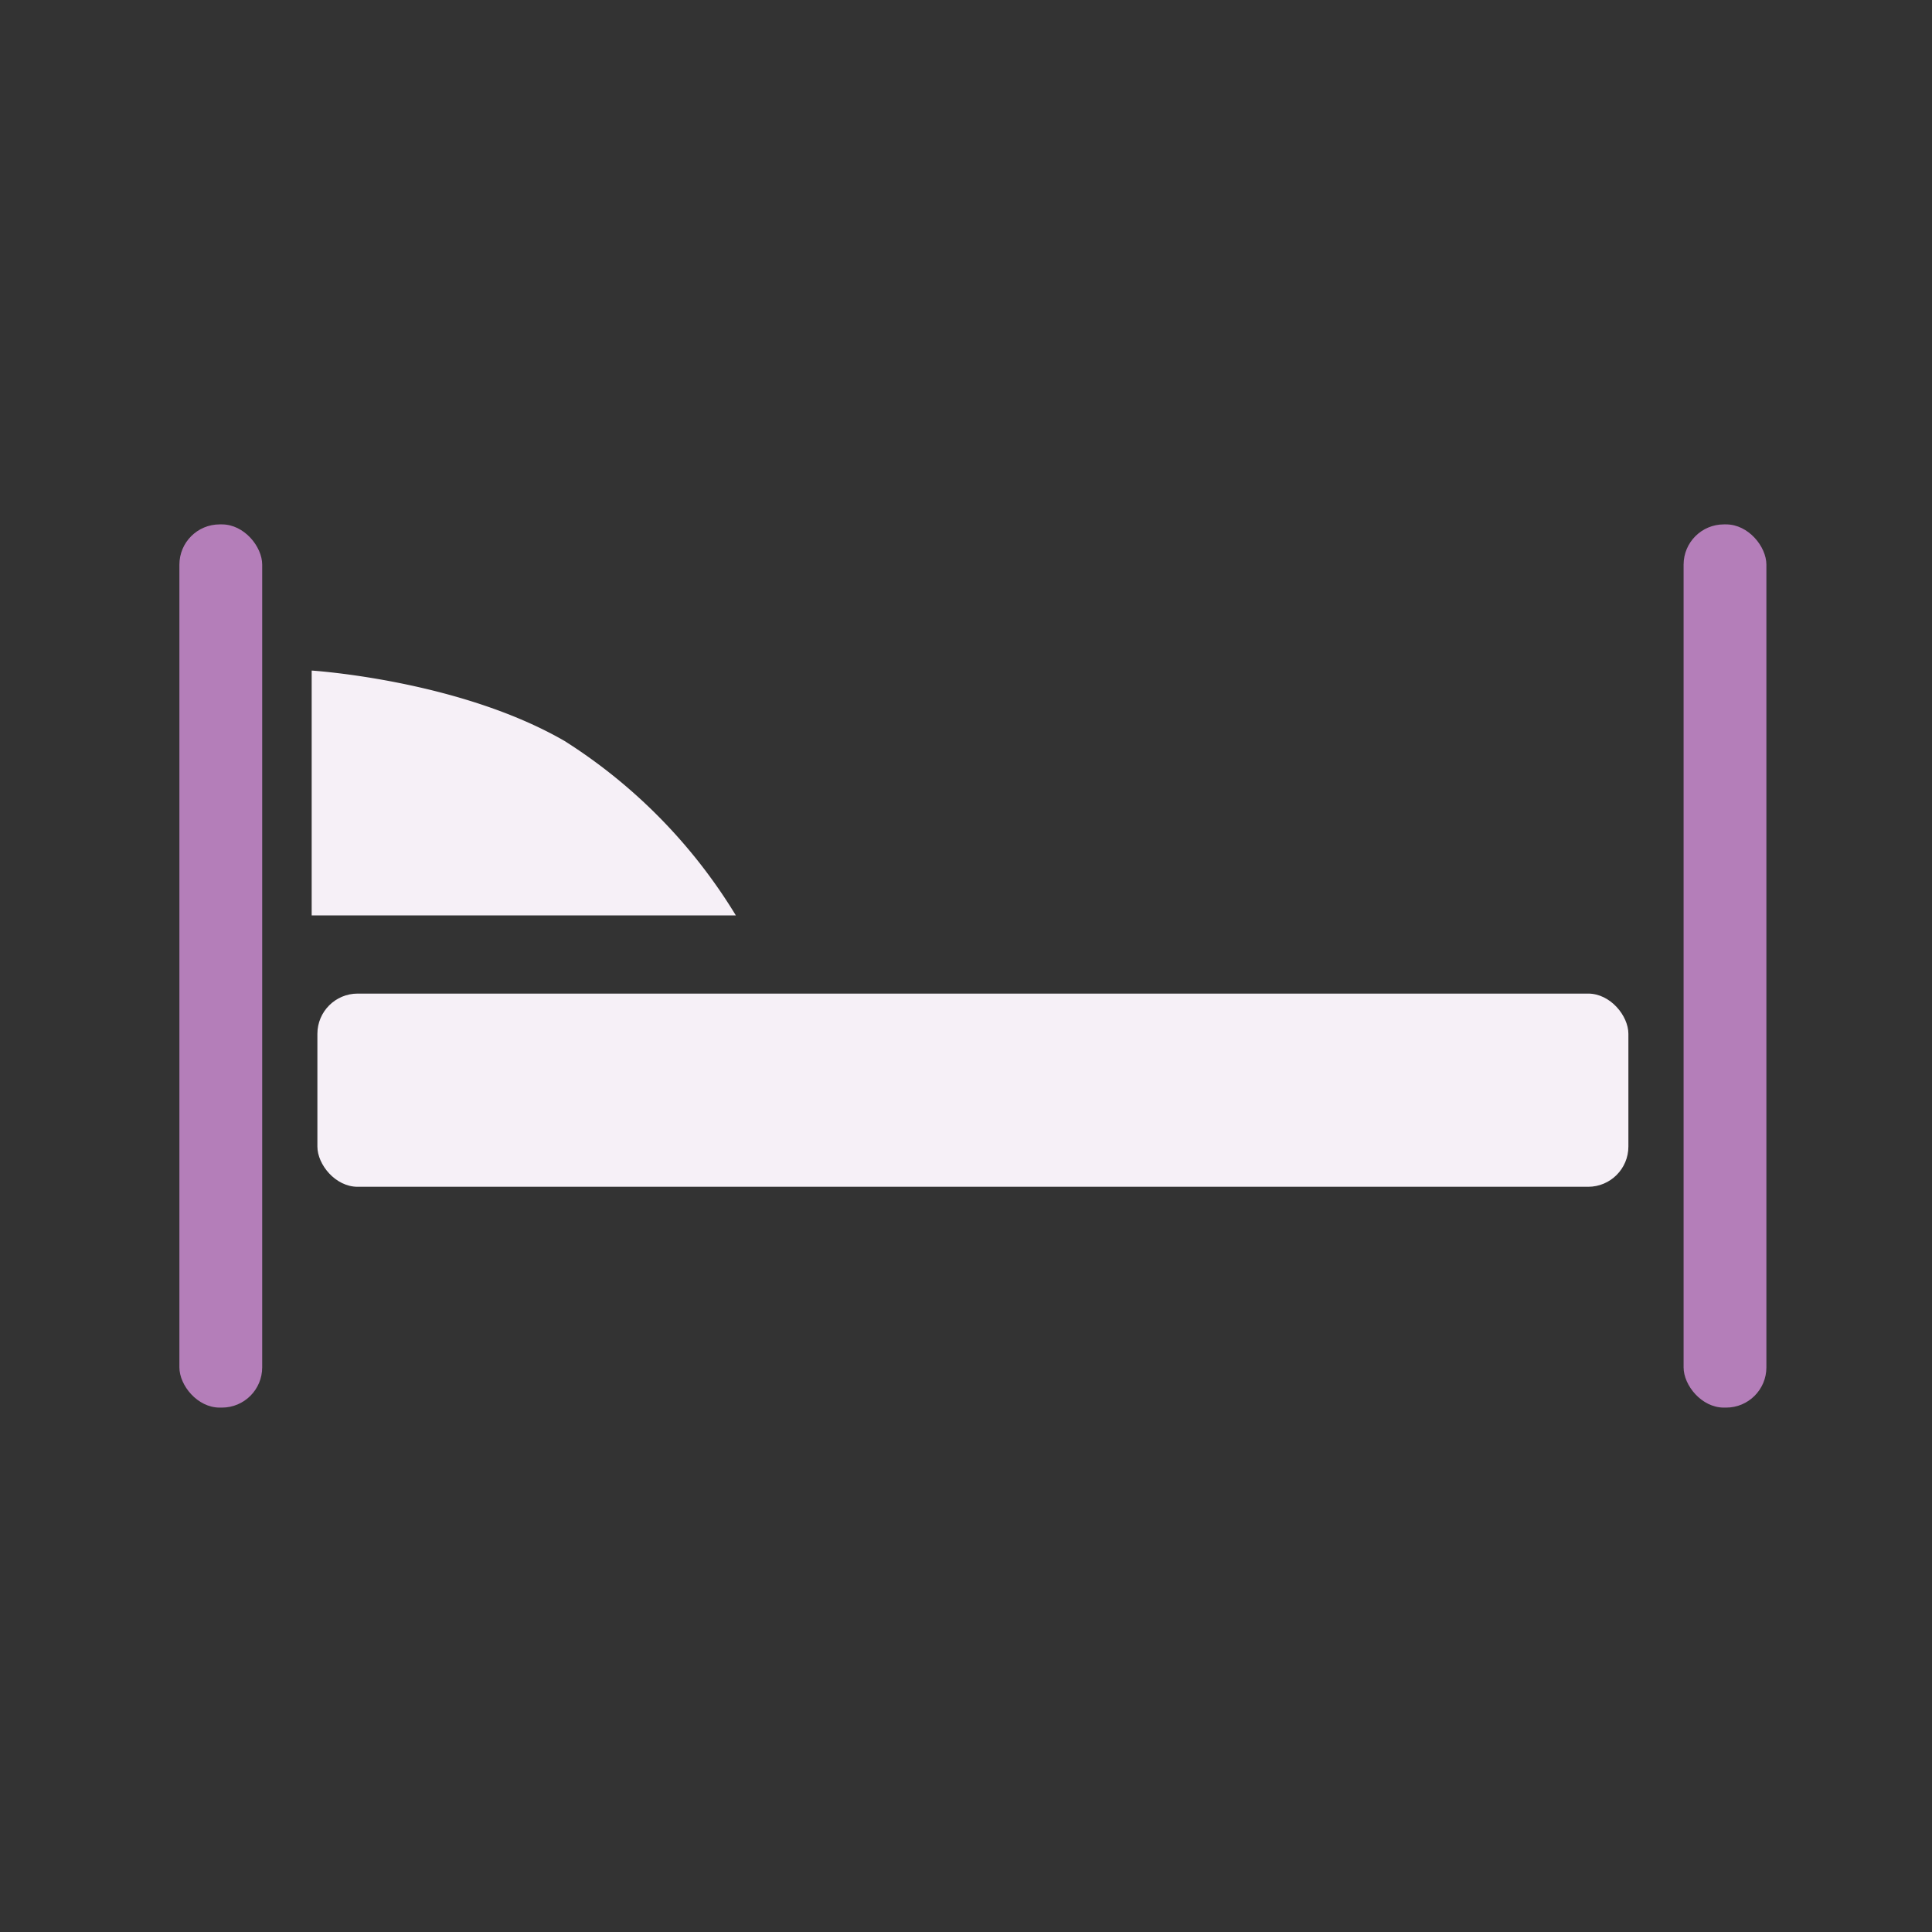 <svg xmlns="http://www.w3.org/2000/svg" width="96" height="96" viewBox="0 0 96 96">
    <rect x="0" y="0" width="96" height="96" fill="#333333" stroke="none"/>
    <defs>
        <style>
            .cls-1{fill:#b47eb9}.cls-2{fill:#f6f0f7}.cls-3{fill:none}
        </style>
    </defs>
    <g id="Group_697" data-name="Group 697" transform="translate(-929 -2050)">
        <rect id="Rectangle_616" width="4.114" height="43.886" class="cls-1" data-name="Rectangle 616" rx="2" transform="translate(937.914 2076.057)"/>
        <rect id="Rectangle_618" width="65.143" height="9.6" class="cls-2" data-name="Rectangle 618" rx="2" transform="translate(944.771 2099.371)"/>
        <rect id="Rectangle_617" width="4.114" height="43.886" class="cls-1" data-name="Rectangle 617" rx="2" transform="translate(1012.657 2076.057)"/>
        <path id="Path_2629" d="M1148 2191.108v-12.165s7.3.458 12.568 3.5a26.622 26.622 0 0 1 8.509 8.666z" class="cls-2" data-name="Path 2629" transform="translate(-203.513 -95.623)"/>
        <g id="Group_696" data-name="Group 696" transform="translate(929 2050)">
            <path id="Rectangle_605" d="M0 0h96v96H0z" class="cls-3" data-name="Rectangle 605"/>
        </g>
    </g>
</svg>
